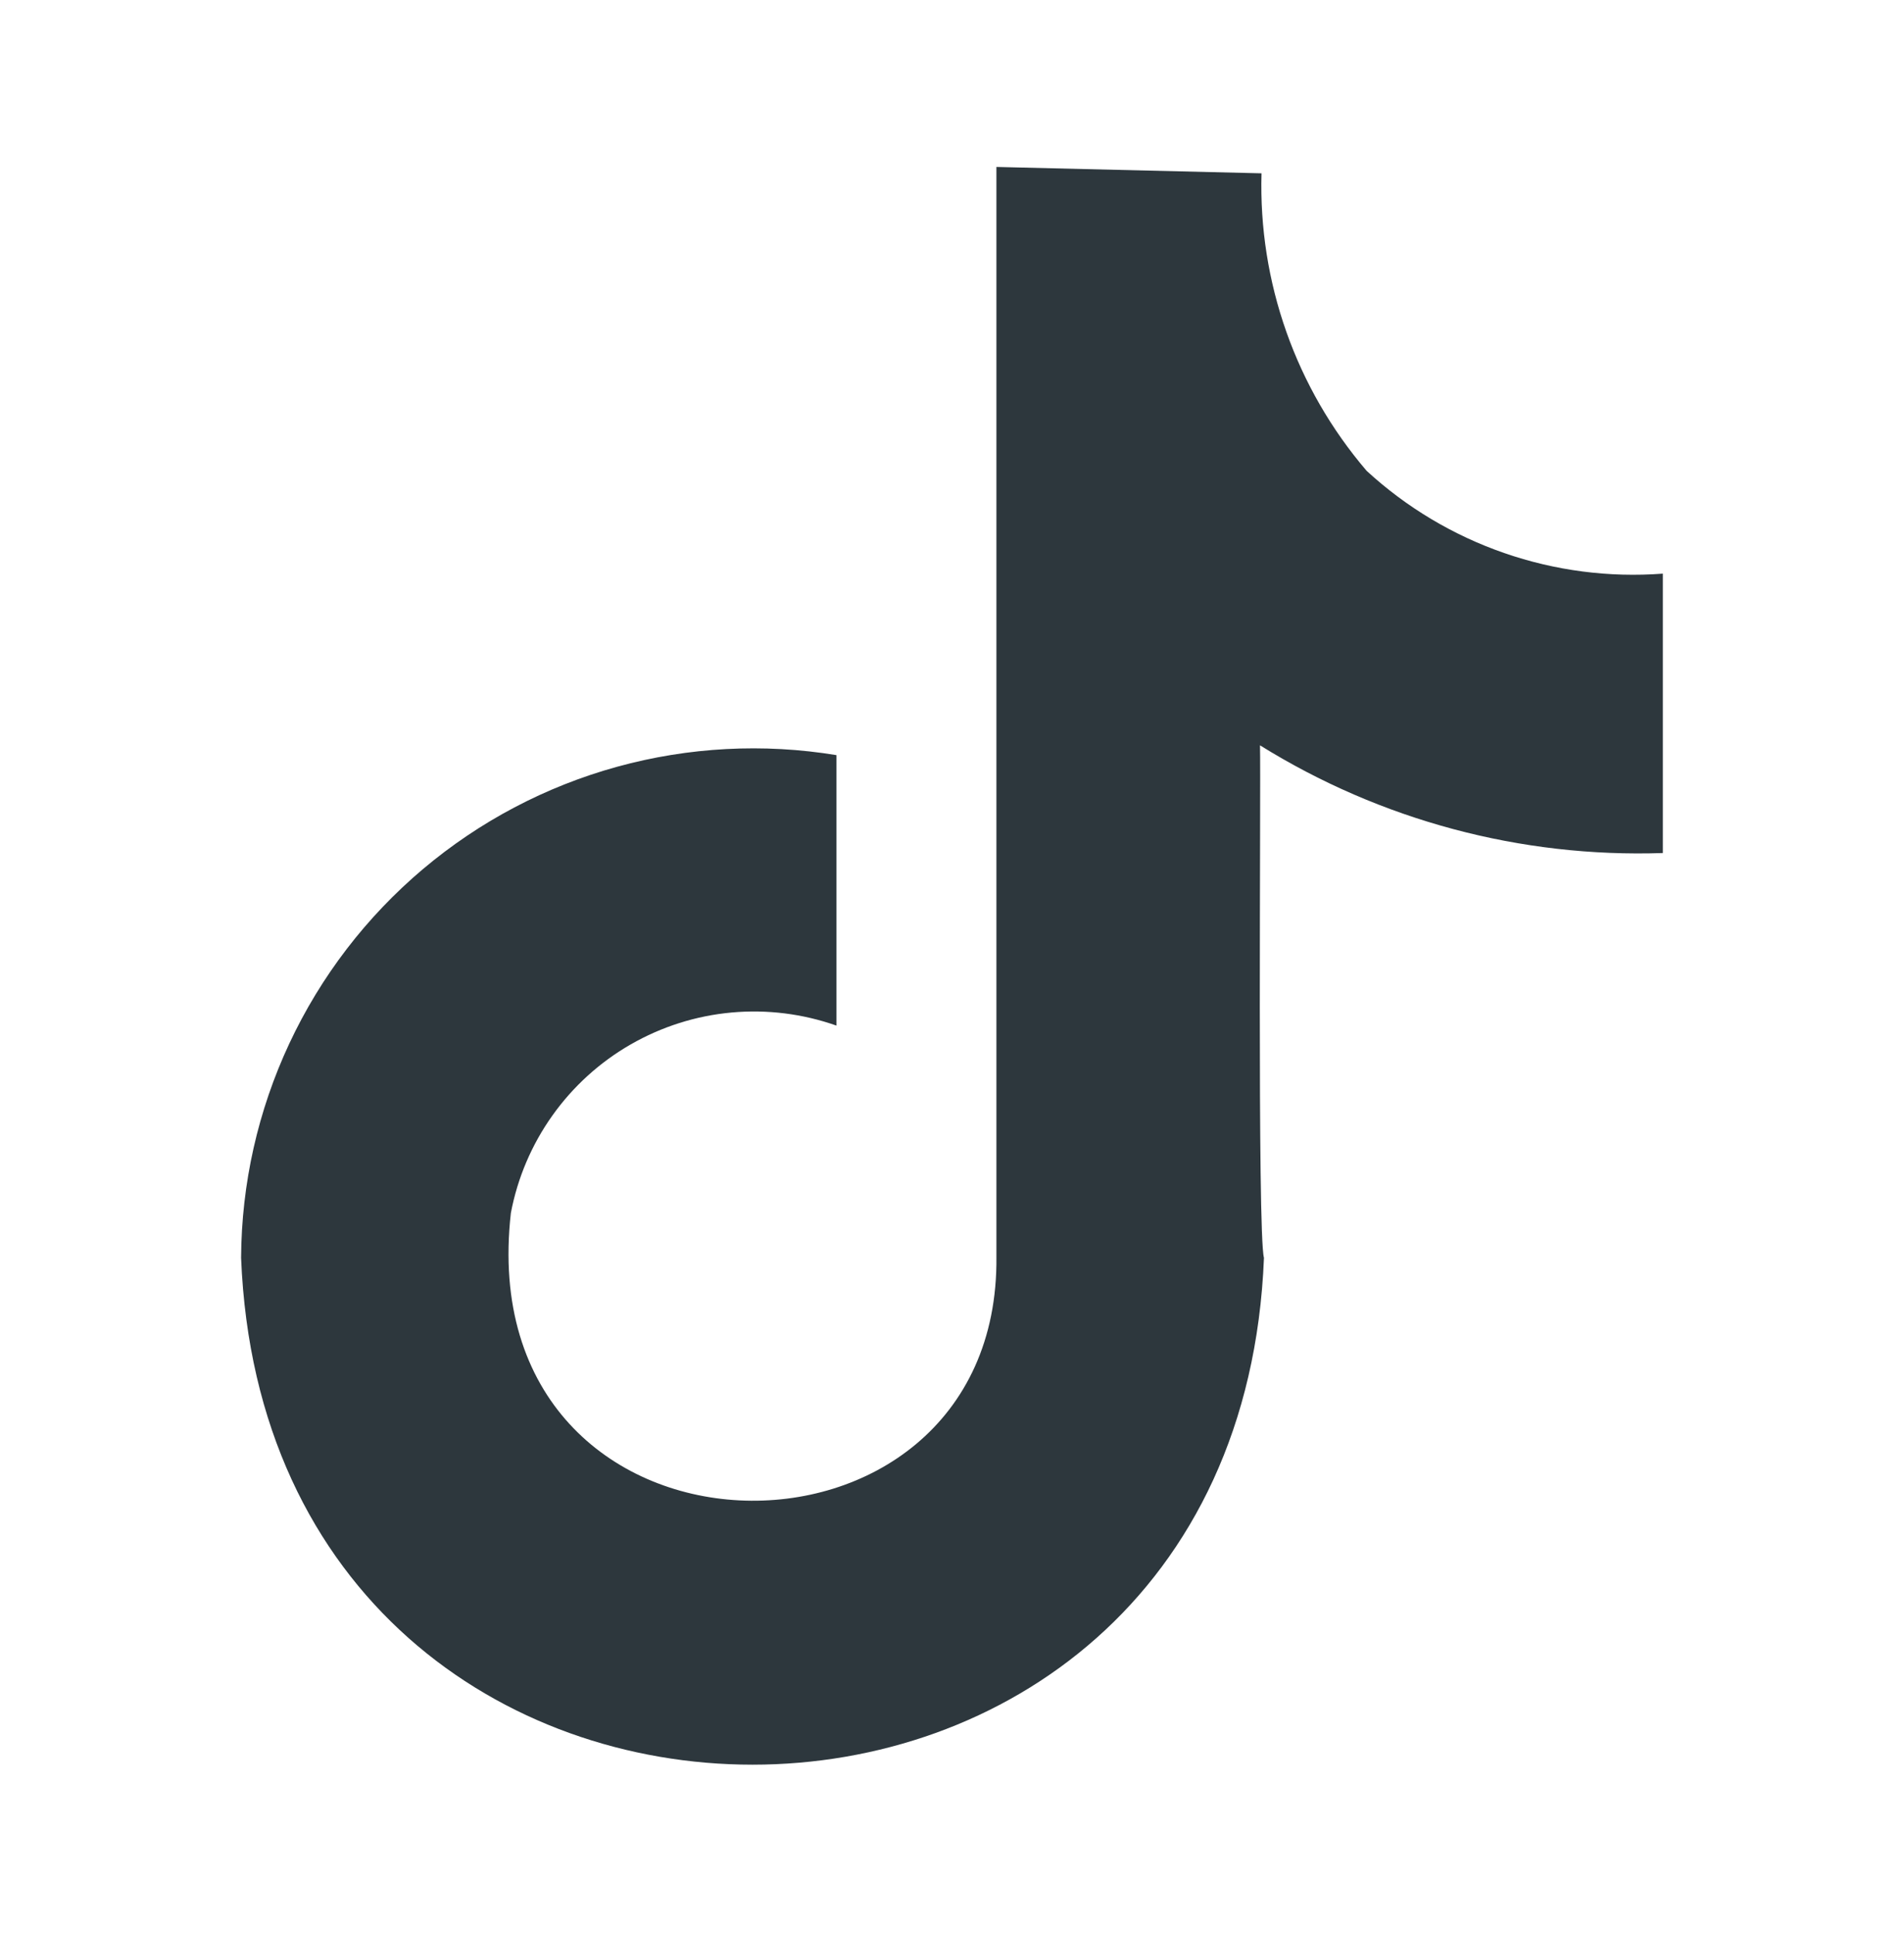 <svg width="64" height="65" viewBox="0 0 64 65" fill="none" xmlns="http://www.w3.org/2000/svg">
<path d="M45.938 15.825C43.559 13.046 42.299 9.482 42.404 5.825L33.493 5.611V42.233C33.617 53.537 15.758 53.263 17.172 40.767C17.395 39.589 17.87 38.472 18.565 37.495C19.259 36.517 20.157 35.701 21.197 35.103C22.237 34.505 23.393 34.138 24.588 34.029C25.782 33.92 26.986 34.07 28.117 34.469V25.379C25.661 24.975 23.146 25.108 20.745 25.769C18.345 26.43 16.117 27.605 14.214 29.211C12.312 30.817 10.78 32.816 9.725 35.071C8.67 37.327 8.117 39.784 8.104 42.273C9.006 64.985 41.581 64.987 42.486 42.273C42.258 41.461 42.386 26.325 42.353 25.049C46.408 27.571 51.121 28.831 55.894 28.669V19.279C54.086 19.416 52.27 19.179 50.557 18.585C48.845 17.991 47.272 17.052 45.938 15.825Z" fill="#2D373D"/>
</svg>

